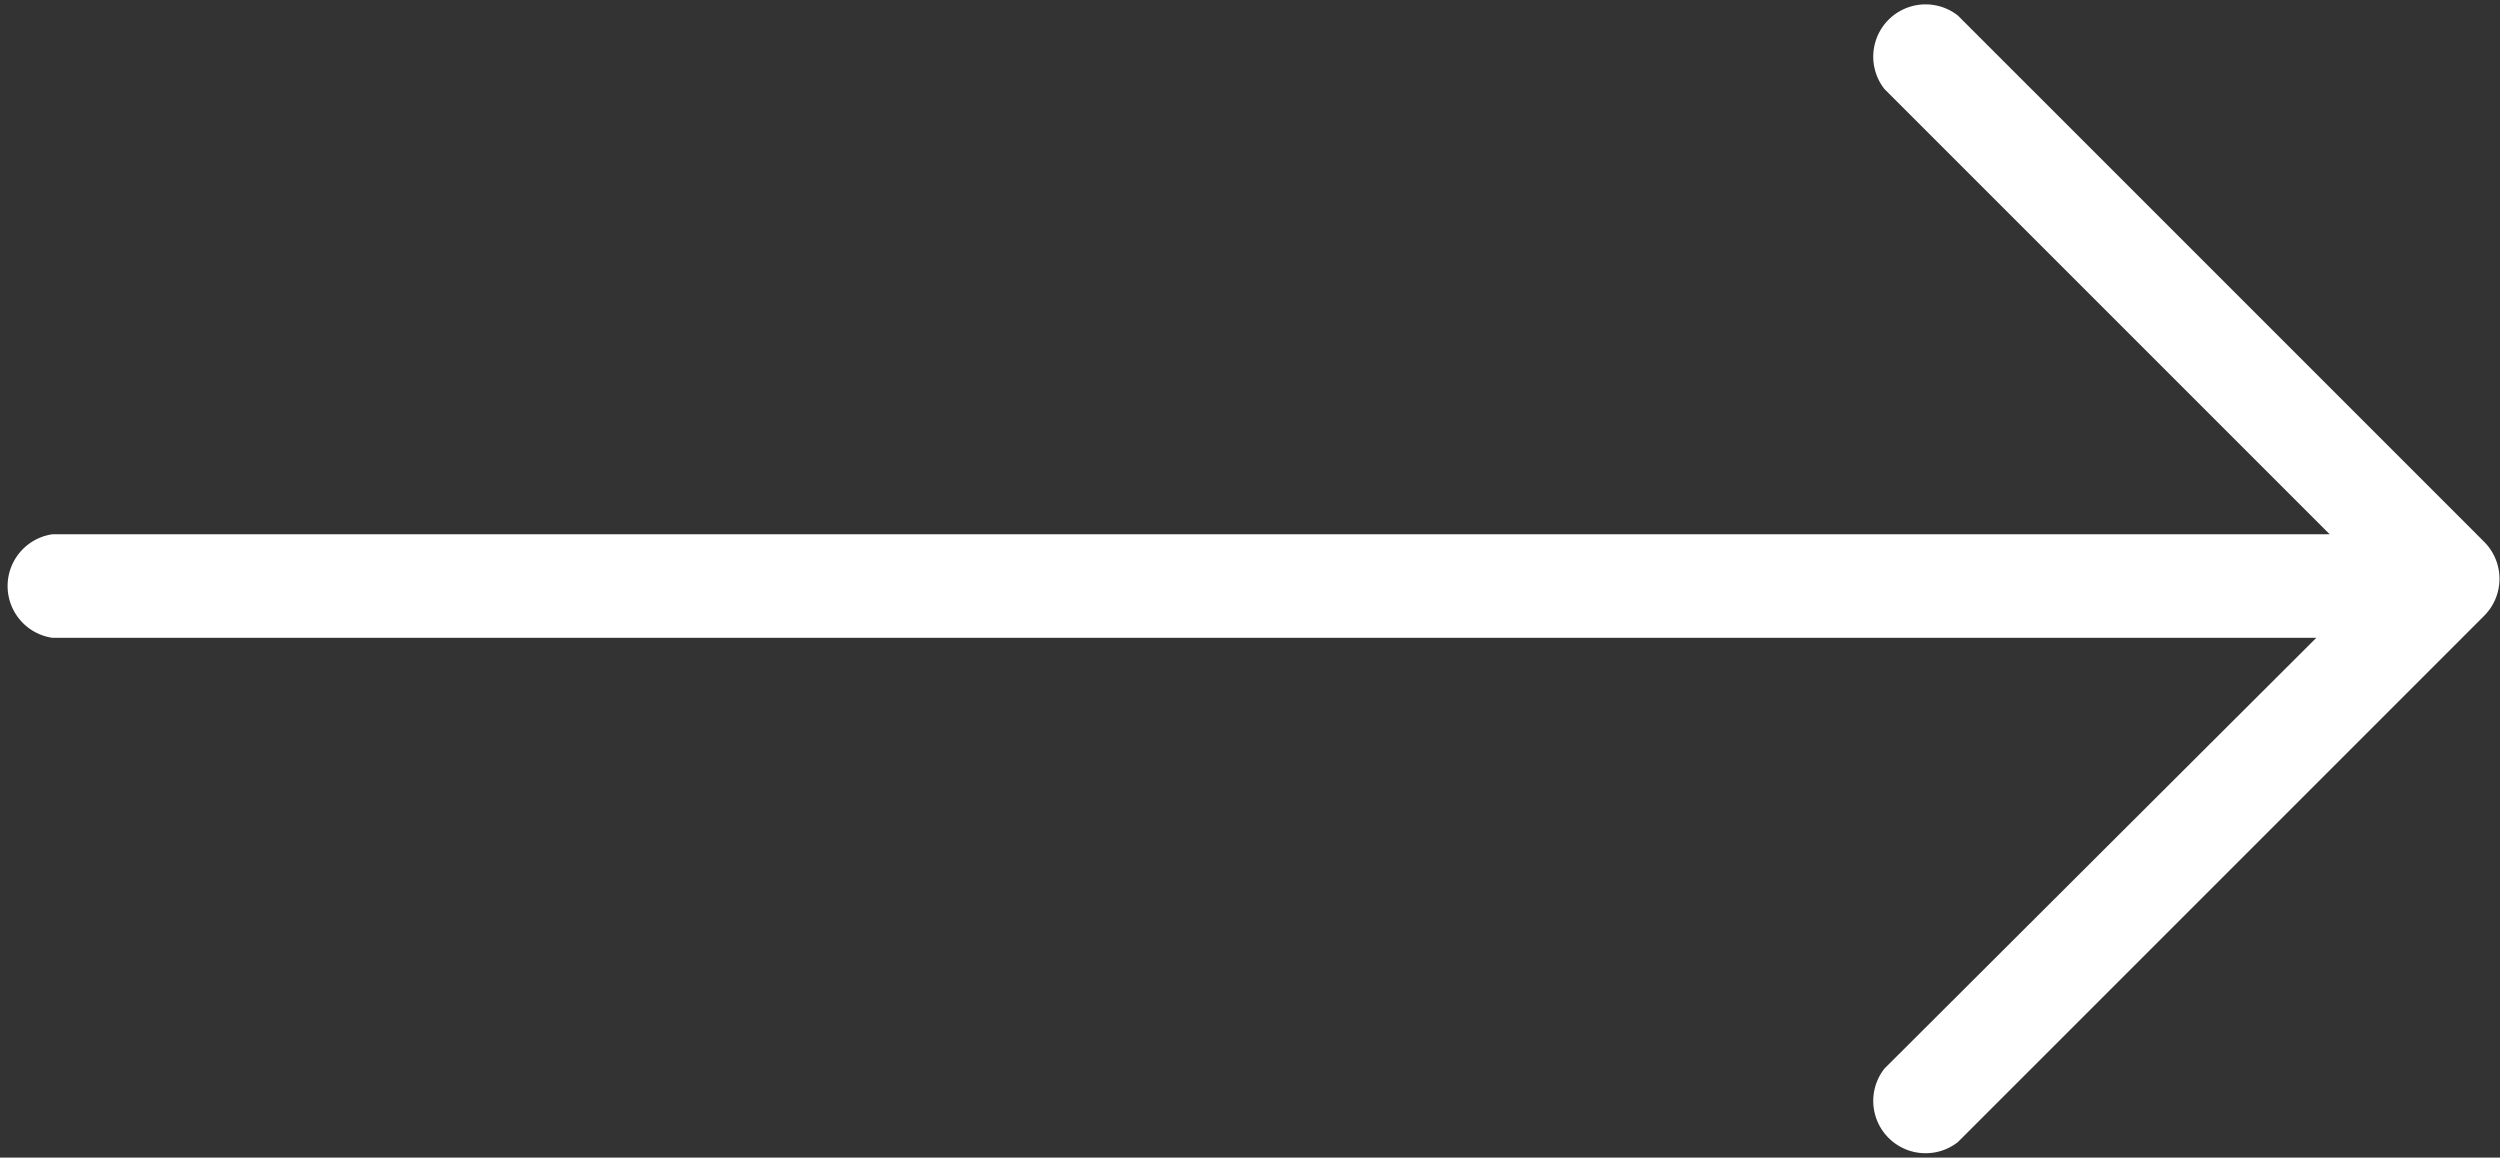 <svg xmlns="http://www.w3.org/2000/svg" width="22.46" height="10.4" viewBox="0 0 22.46 10.4">
  <rect x="0" y="0" width="22.46" height="10.4" fill="#333333" stroke="none"/>
  <title>email-arrow</title>
  <g id="e705bd7c-109f-4027-be7f-0b598bf3a858" data-name="Layer 2">
    <g id="c0cbc706-8089-477a-bbff-da6ab70a27fc" data-name="Layer 1">
      <path d="M.47,5.73H20.81L16.93,9.6a.47.47,0,0,0,.66.66l4.73-4.73a.47.47,0,0,0,0-.66L17.59.14a.47.47,0,0,0-.66.66l4,4H.47a.47.47,0,0,0,0,.93Z" style="fill: #fff"/>
    </g>
  </g>
</svg>
